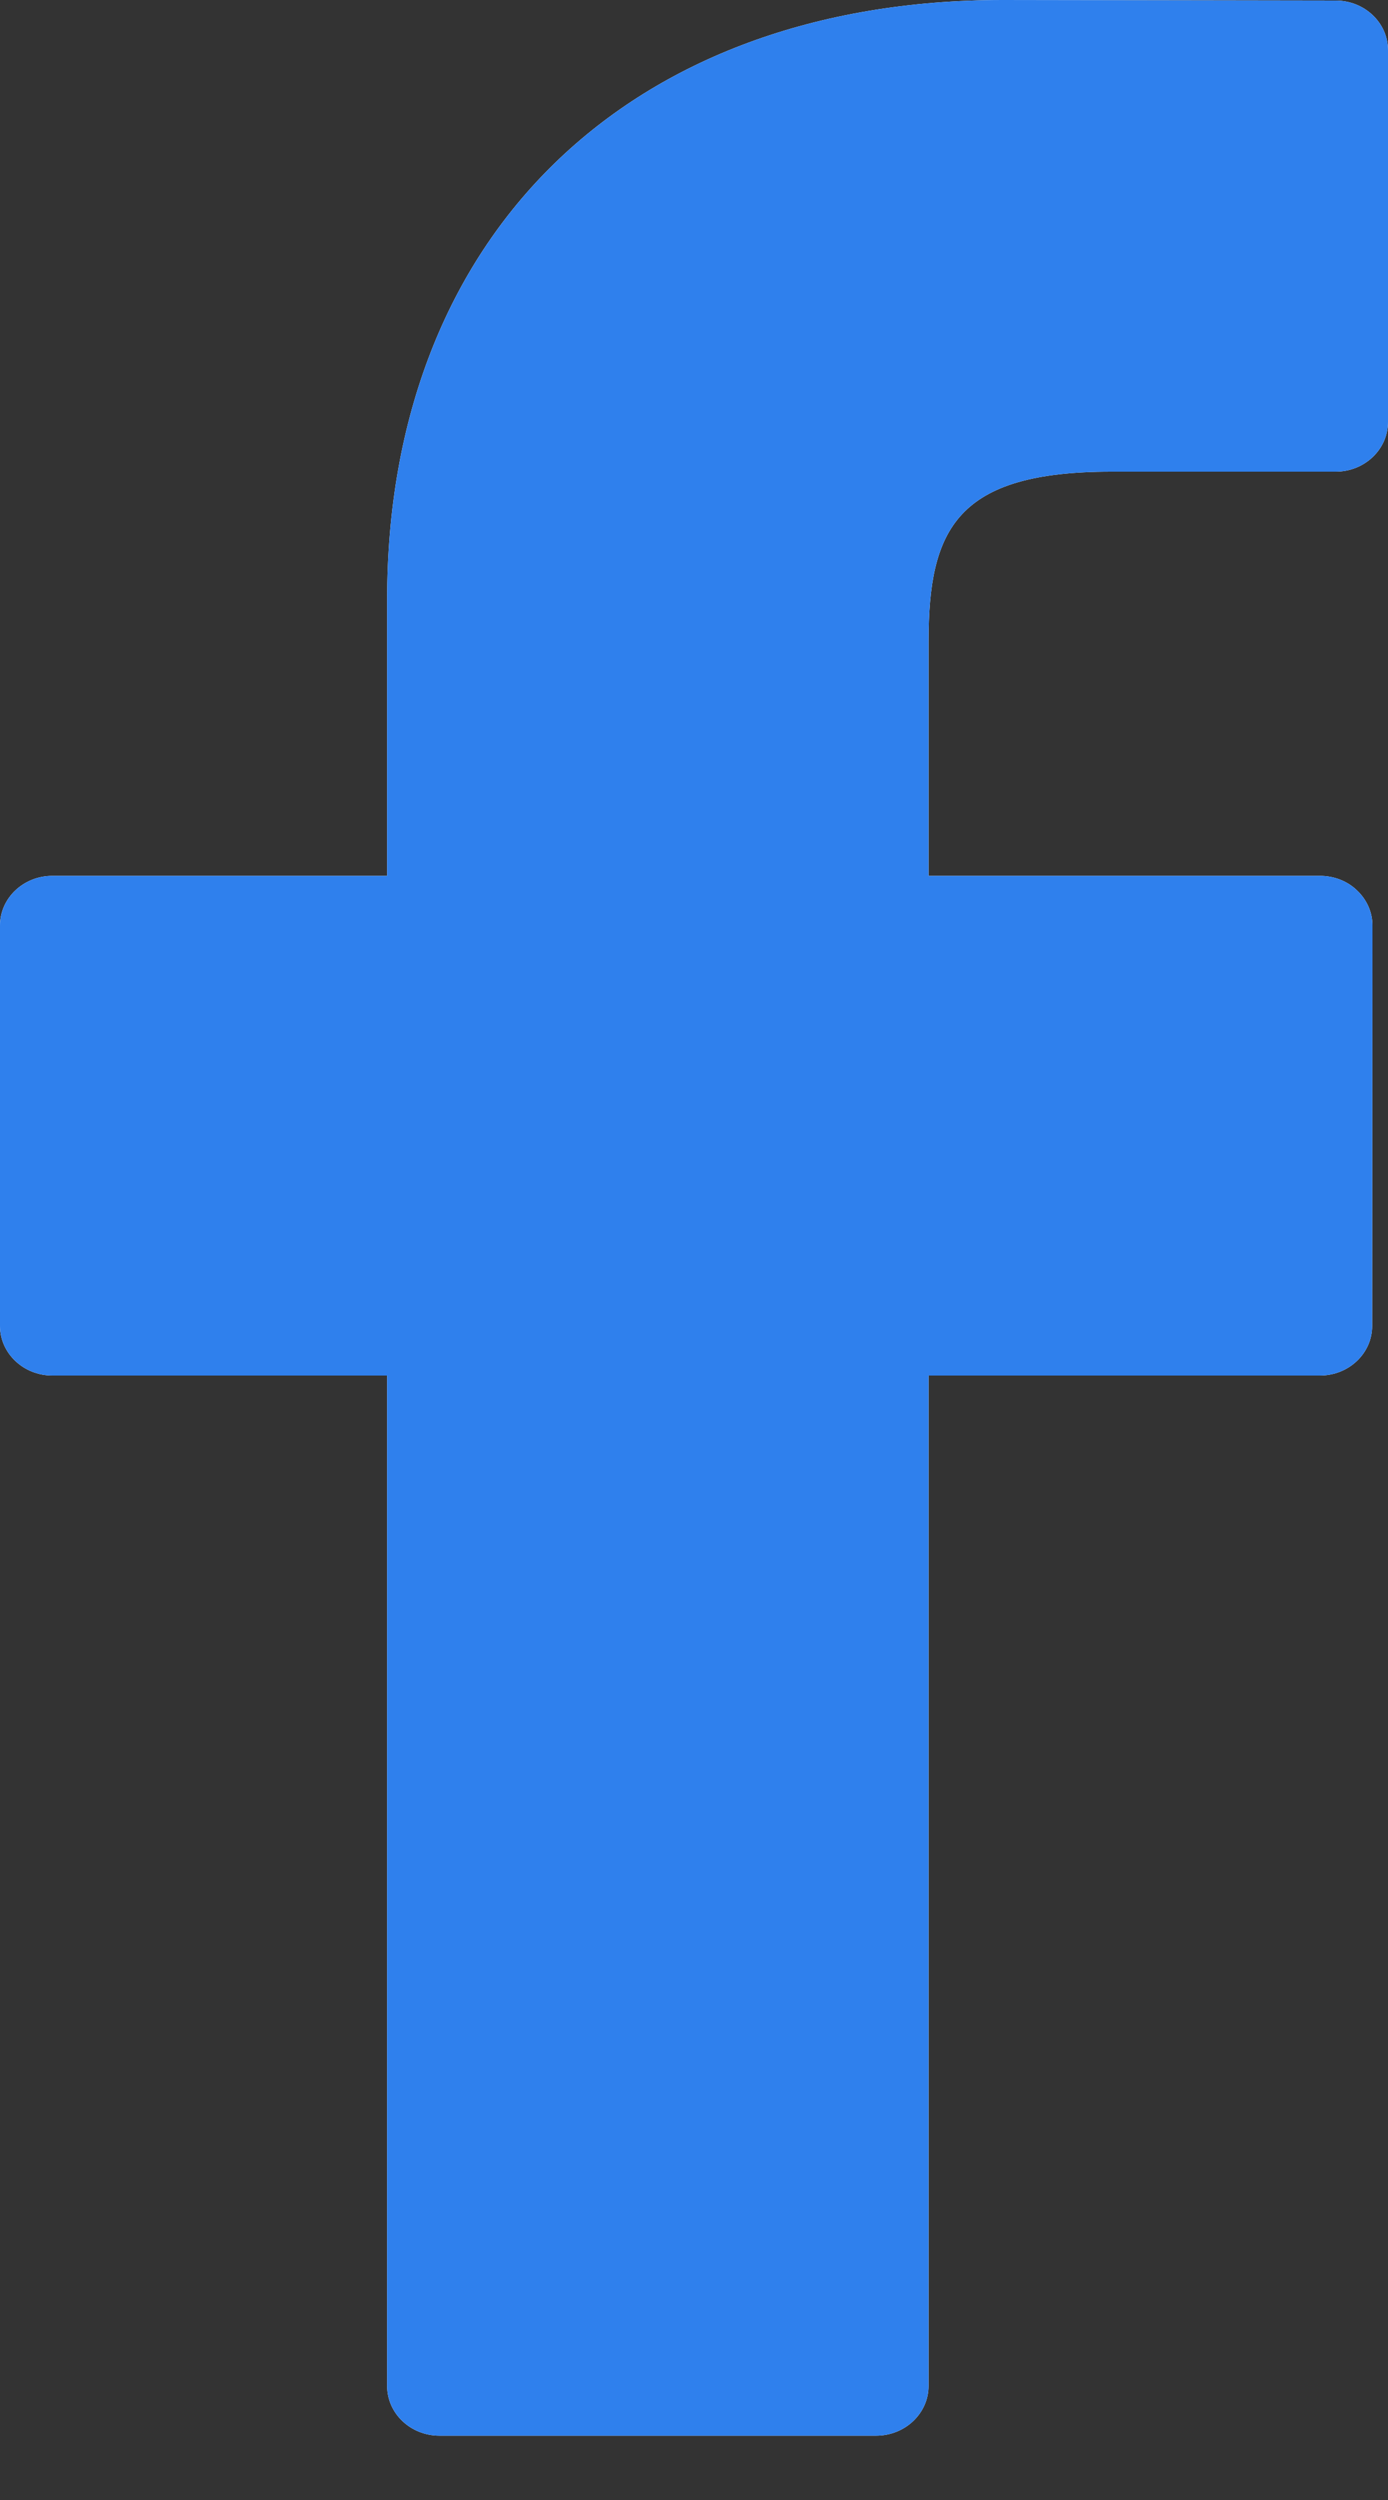 <svg width="10" height="18" viewBox="0 0 10 18" fill="none" xmlns="http://www.w3.org/2000/svg">
<rect x="0" y="0" width="10" height="18" fill="#333333" stroke="none"/>
<path d="M9.623 0.004L7.225 0C4.53 0 2.789 1.694 2.789 4.316V6.306H0.377C0.169 6.306 0 6.466 0 6.663V9.547C0 9.744 0.169 9.904 0.377 9.904H2.789V17.179C2.789 17.377 2.958 17.537 3.166 17.537H6.312C6.521 17.537 6.69 17.376 6.69 17.179V9.904H9.509C9.718 9.904 9.886 9.744 9.886 9.547L9.888 6.663C9.888 6.569 9.848 6.478 9.777 6.411C9.707 6.343 9.61 6.306 9.51 6.306H6.69V4.619C6.69 3.808 6.893 3.396 8.007 3.396L9.623 3.396C9.831 3.396 10 3.236 10 3.038V0.361C10 0.164 9.831 0.004 9.623 0.004Z" fill="white"/>
<path d="M9.623 0.004L7.225 0C4.53 0 2.789 1.694 2.789 4.316V6.306H0.377C0.169 6.306 0 6.466 0 6.663V9.547C0 9.744 0.169 9.904 0.377 9.904H2.789V17.179C2.789 17.377 2.958 17.537 3.166 17.537H6.312C6.521 17.537 6.69 17.376 6.69 17.179V9.904H9.509C9.718 9.904 9.886 9.744 9.886 9.547L9.888 6.663C9.888 6.569 9.848 6.478 9.777 6.411C9.707 6.343 9.61 6.306 9.51 6.306H6.69V4.619C6.69 3.808 6.893 3.396 8.007 3.396L9.623 3.396C9.831 3.396 10 3.236 10 3.038V0.361C10 0.164 9.831 0.004 9.623 0.004Z" fill="#2F80ED"/>
</svg>
